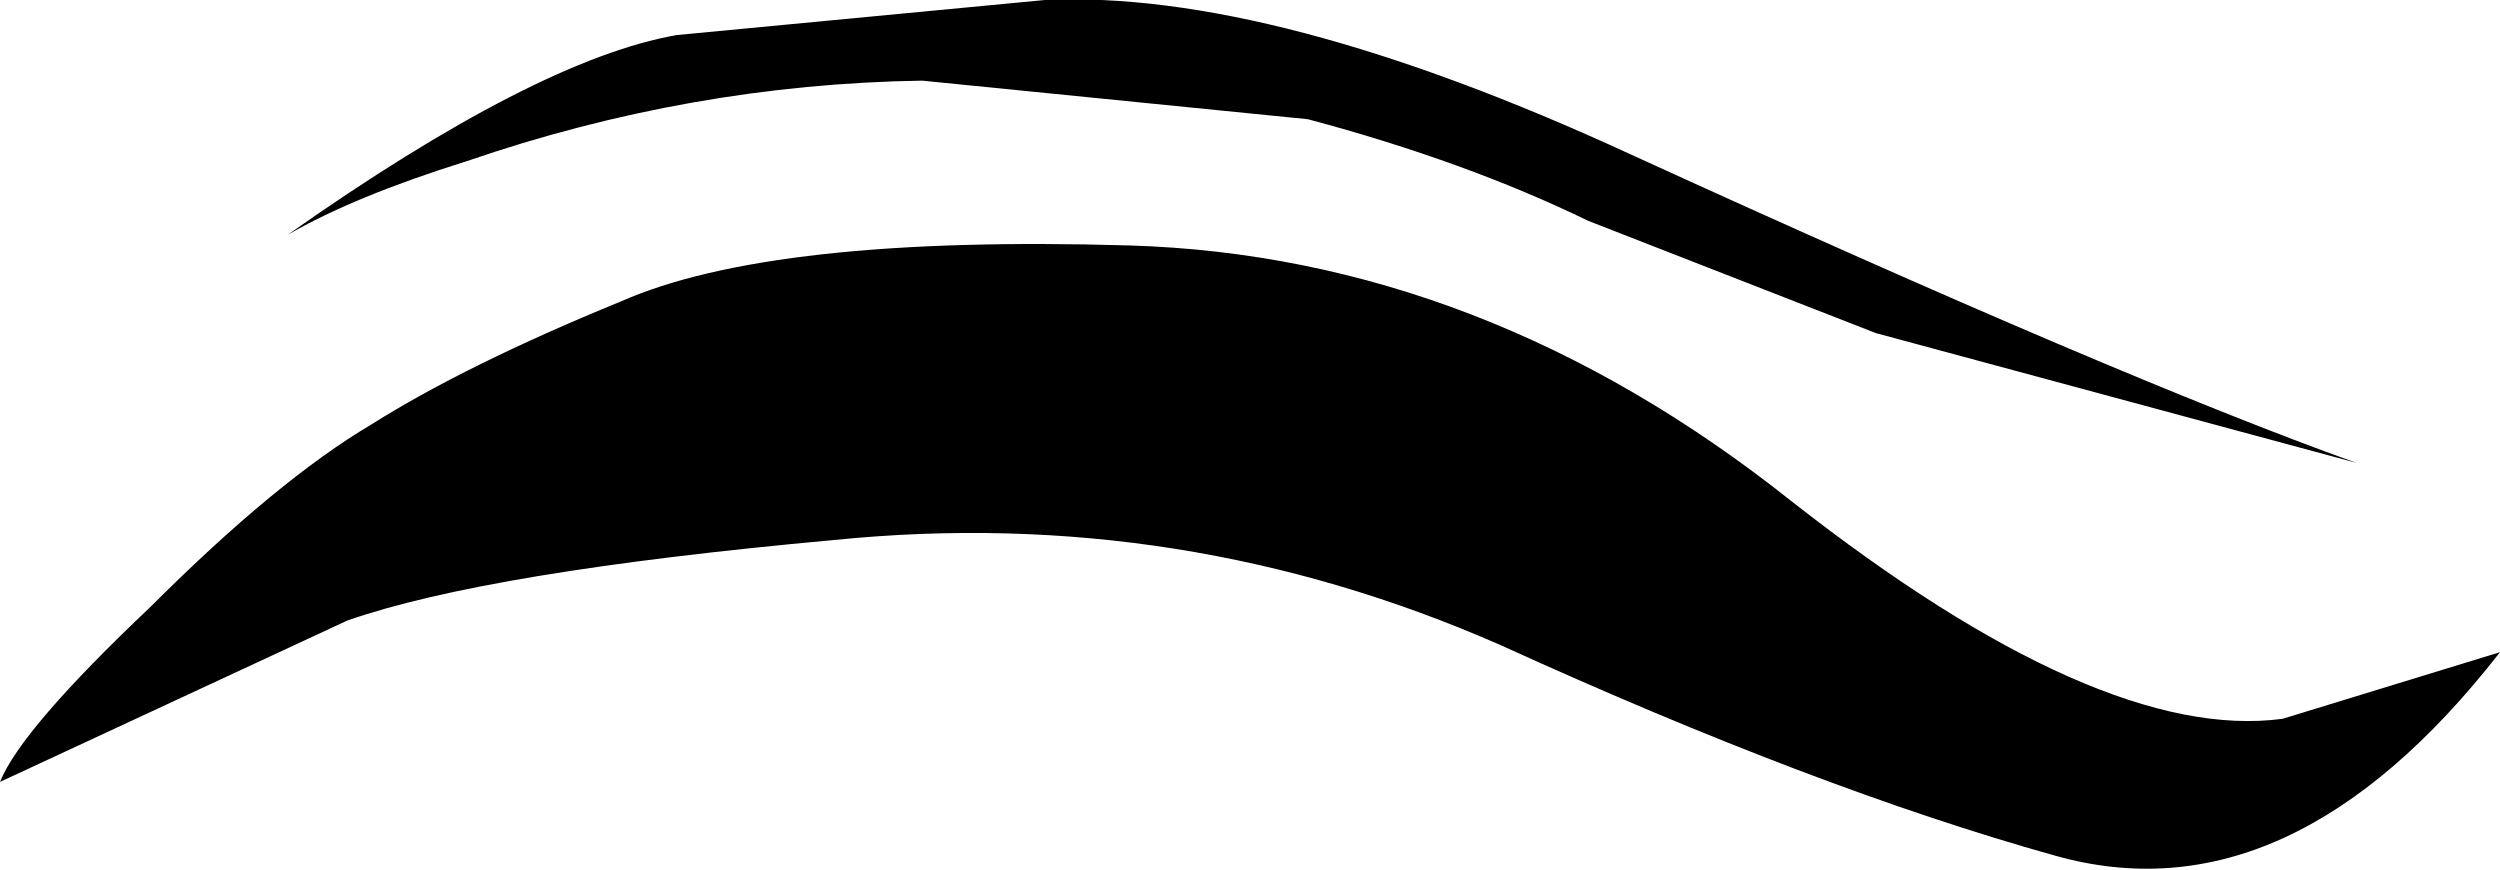 <?xml version="1.0" encoding="UTF-8" standalone="no"?>
<svg xmlns:xlink="http://www.w3.org/1999/xlink" height="12.4px" width="35.65px" xmlns="http://www.w3.org/2000/svg">
  <g transform="matrix(1.0, 0.0, 0.0, 1.0, 0.0, -0.05)">
    <path d="M35.65 9.35 Q32.65 13.2 29.3 12.25 25.9 11.3 21.4 9.25 16.85 7.25 11.9 7.75 6.95 8.2 4.95 8.9 L0.0 11.2 Q0.3 10.45 2.15 8.7 3.95 6.9 5.3 6.1 6.65 5.25 8.85 4.35 11.0 3.4 16.1 3.55 21.15 3.7 25.55 7.2 29.95 10.65 32.55 10.3 L35.65 9.35 M9.65 0.55 L14.9 0.05 Q18.15 -0.1 23.25 2.25 30.25 5.45 33.6 6.65 L26.75 4.8 22.65 3.2 Q20.9 2.35 18.65 1.75 L13.15 1.2 Q9.85 1.25 6.65 2.35 5.05 2.85 4.1 3.4 7.65 0.9 9.65 0.55" fill="#000000" fill-rule="evenodd" stroke="none"/>
  </g>
</svg>
